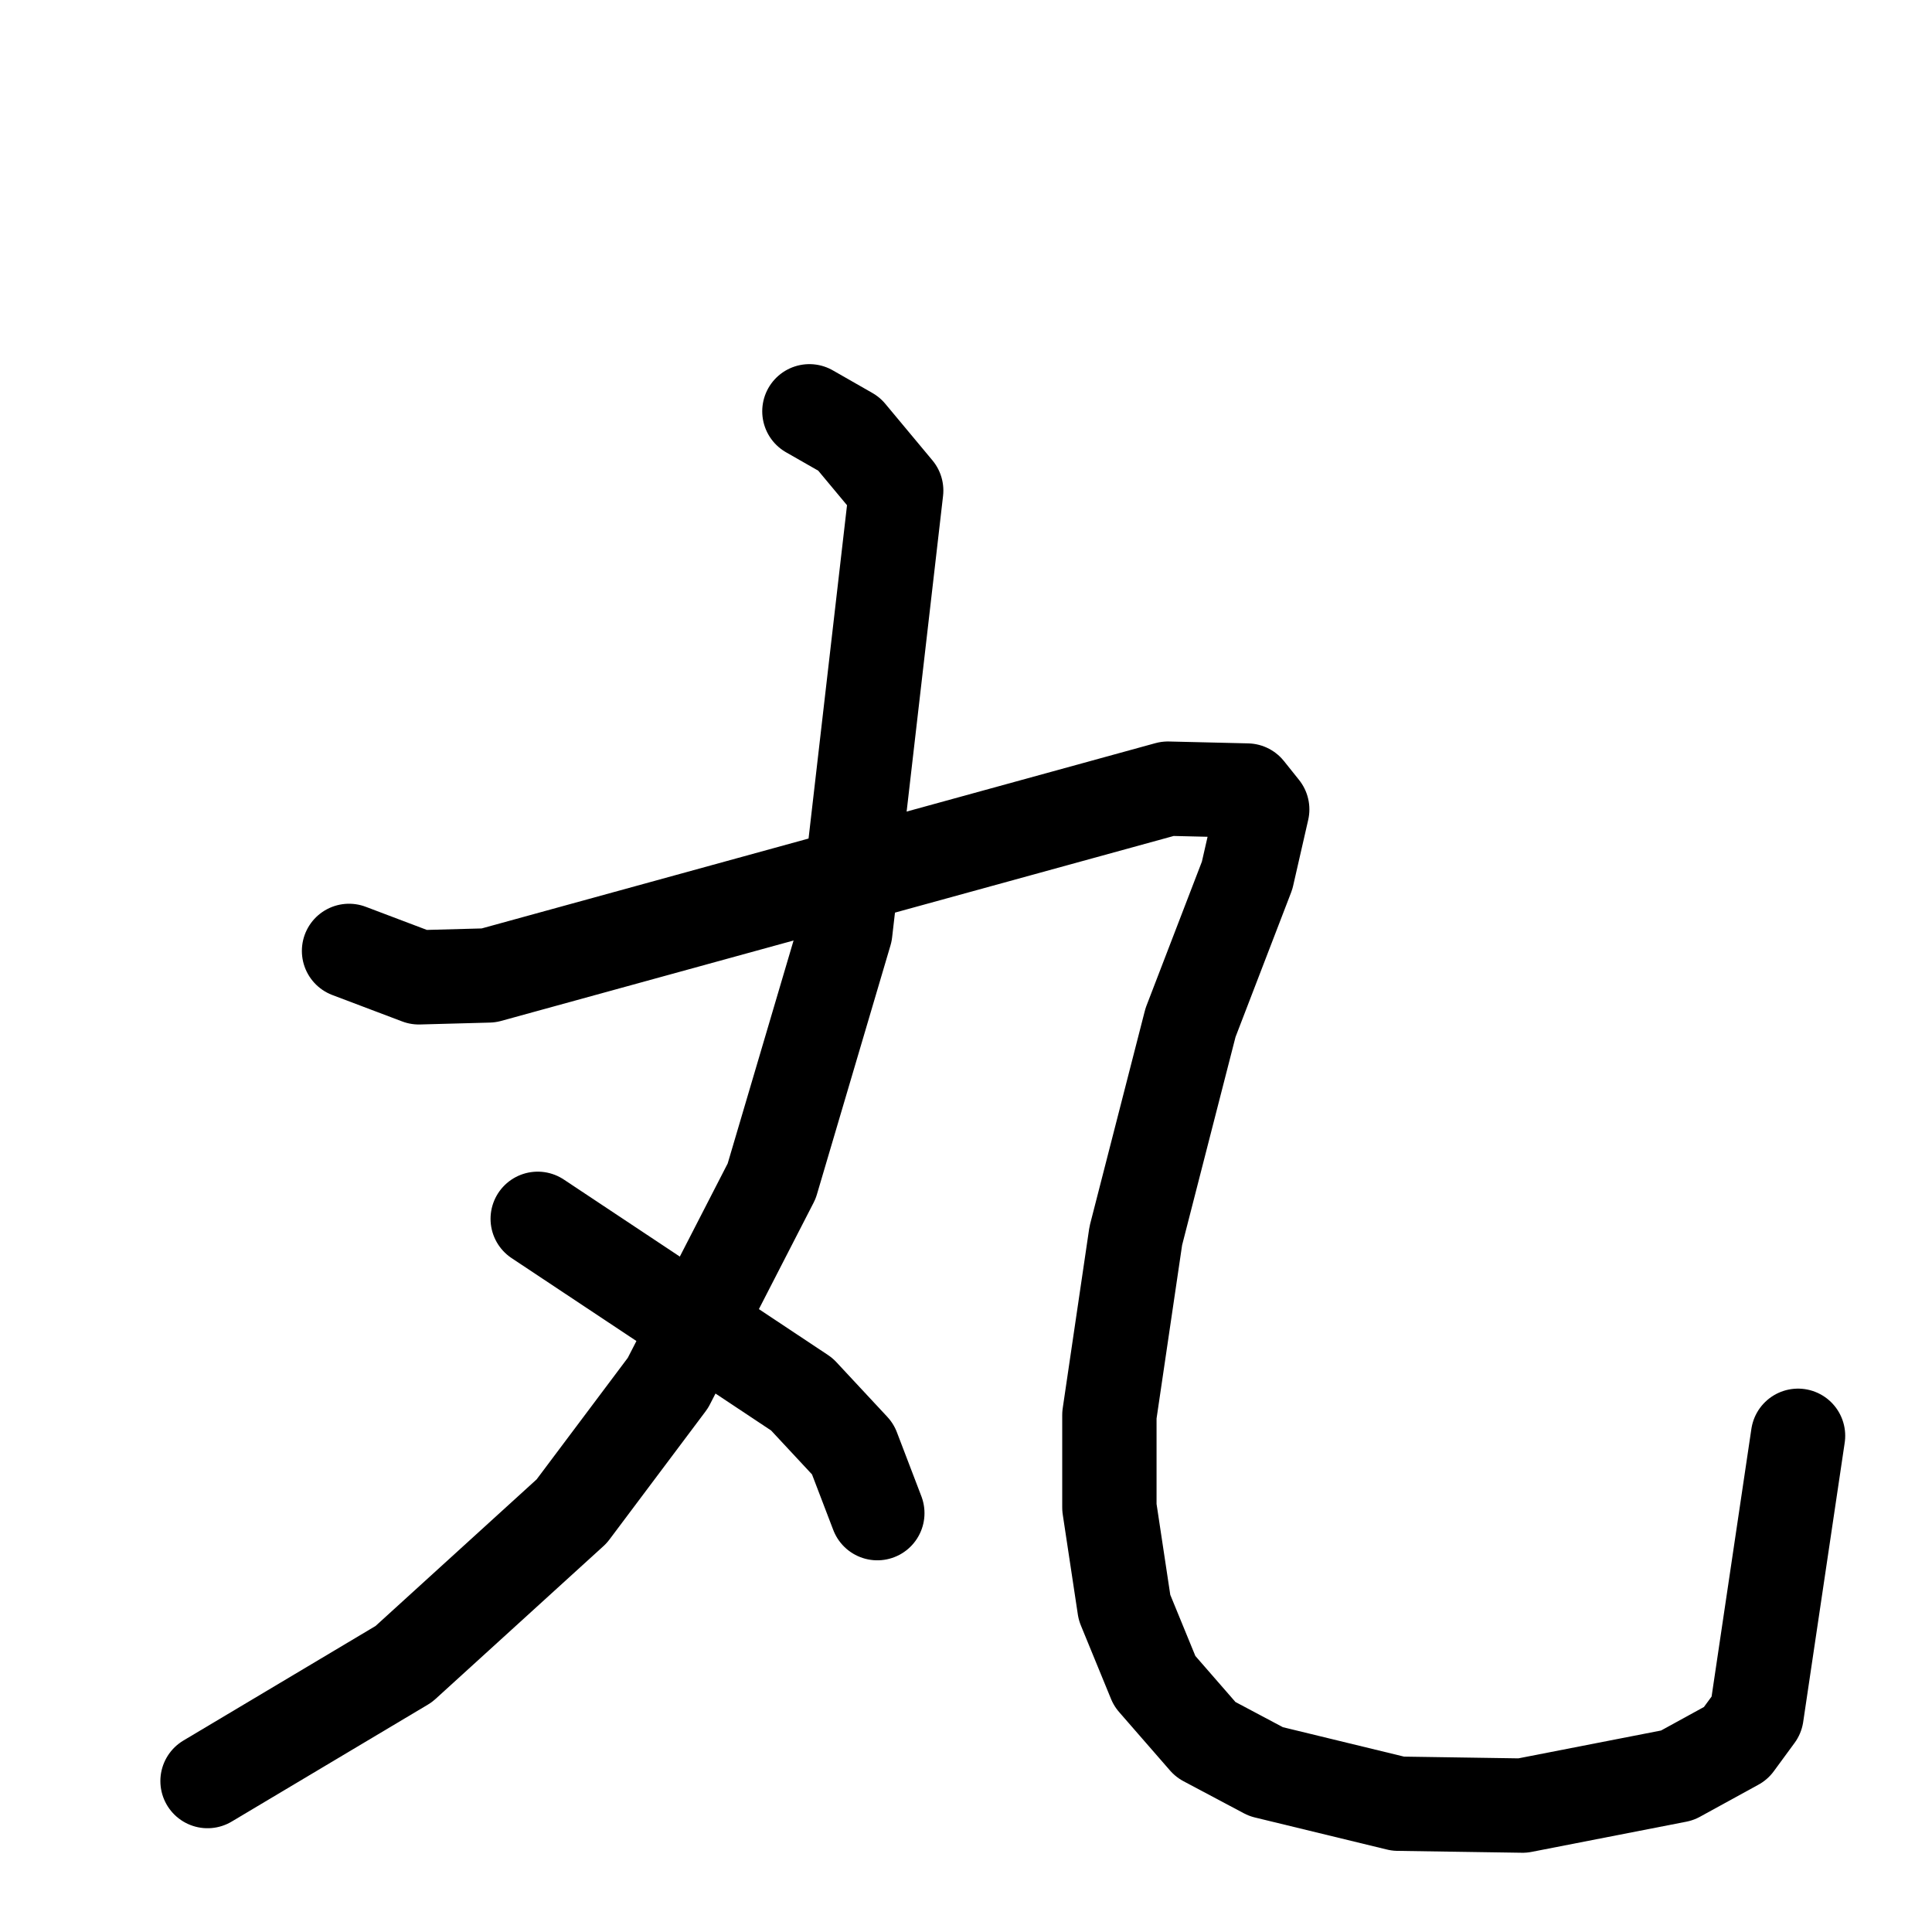 <svg xmlns="http://www.w3.org/2000/svg" viewBox="0 0 1024 1024">
  <g style="fill:none;stroke:#000000;stroke-width:50;stroke-linecap:round;stroke-linejoin:round;" transform="scale(1, 1) translate(0, 0)">
    <path d="M 429.0,218.0 L 450.0,230.0 L 475.0,260.0 L 448.0,494.0 L 409.0,626.0 L 354.0,733.0 L 303.0,801.0 L 214.0,882.0 L 110.0,944.0"/>
    <path d="M 185.0,504.0 L 222.0,518.0 L 259.0,517.0 L 619.0,418.0 L 661.0,419.0 L 669.0,429.0 L 661.0,464.0 L 631.0,542.0 L 602.0,655.0 L 588.0,750.0 L 588.0,799.0 L 596.0,852.0 L 612.0,891.0 L 639.0,922.0 L 671.0,939.0 L 741.0,956.0 L 807.0,957.0 L 889.0,941.0 L 920.0,924.0 L 931.0,909.0 L 953.0,761.0"/>
    <path d="M 285.0,646.0 L 425.0,739.0 L 452.0,768.0 L 465.0,802.0"/>
  </g>
</svg>
